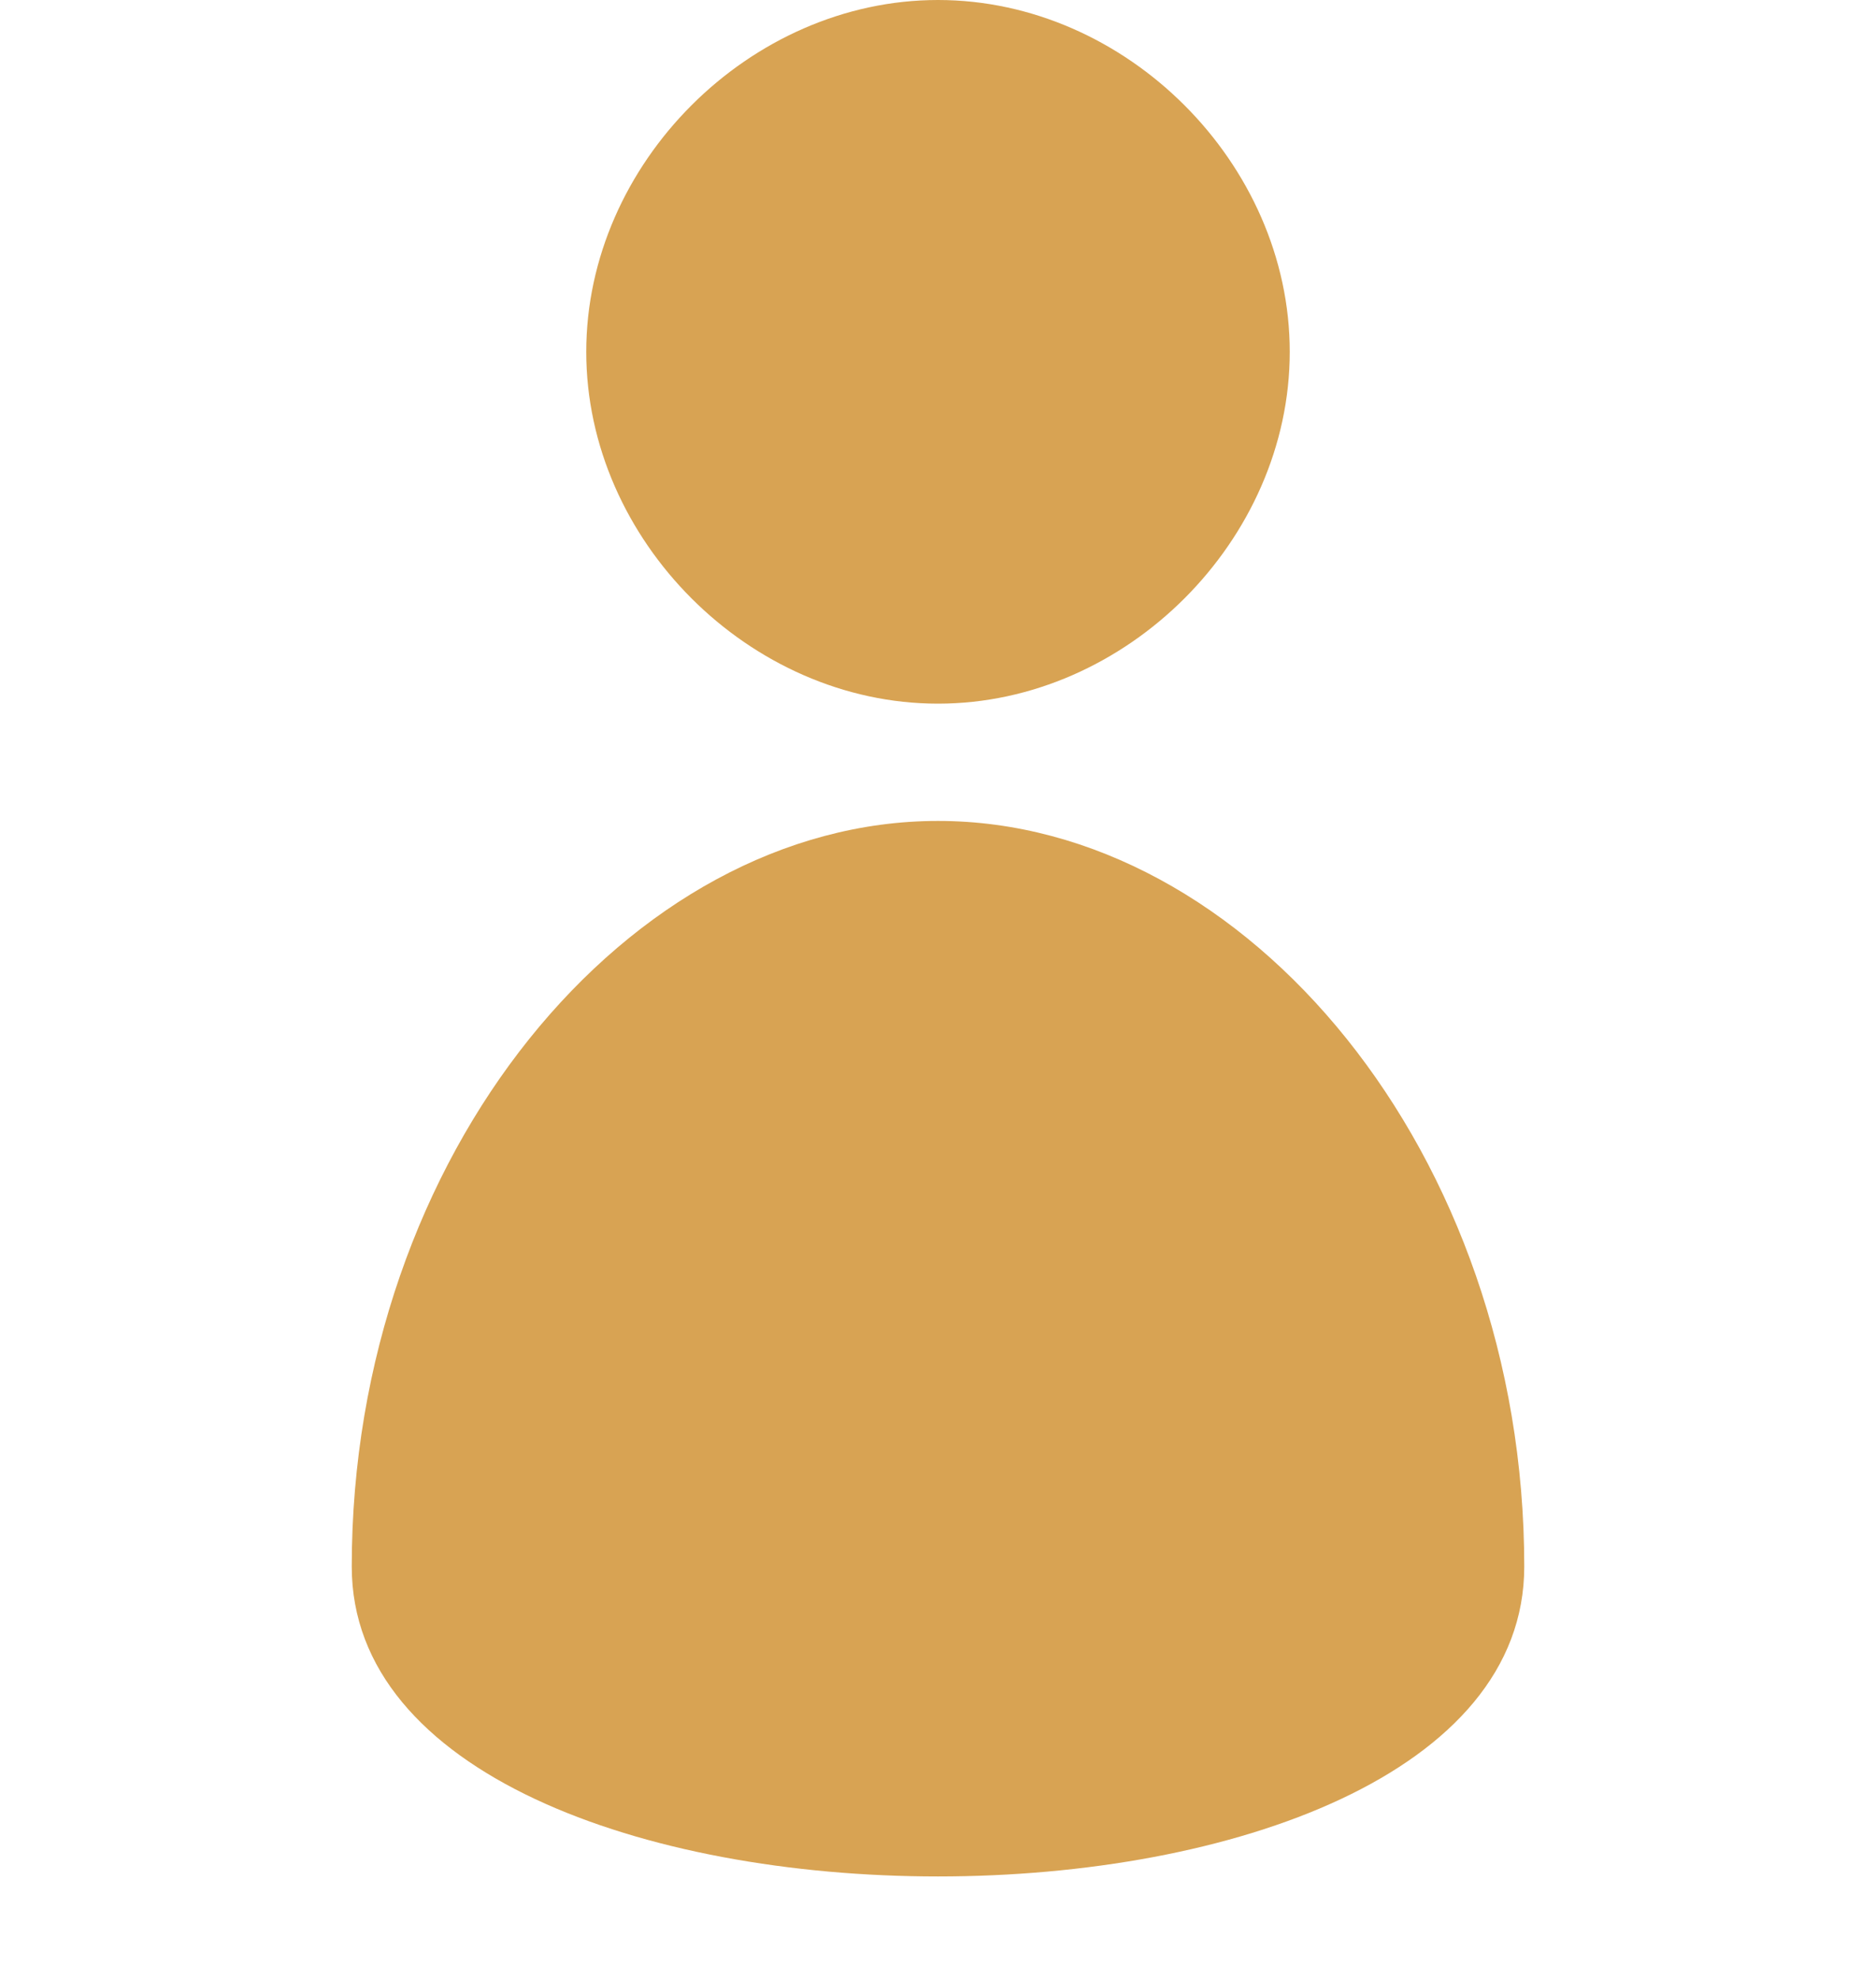 <svg xmlns="http://www.w3.org/2000/svg" viewBox="0 0 32 33.762"><path d="M22 6c0-3.212-2.788-6-6-6s-6 2.788-6 6 2.788 6 6 6 6-2.788 6-6zm-6 8c-5.256 0-10 5.67-10 12.716s20 7.046 20 0S21.256 14 16 14z" fill="#d8a353" class="color000000 svgShape"></path></svg>